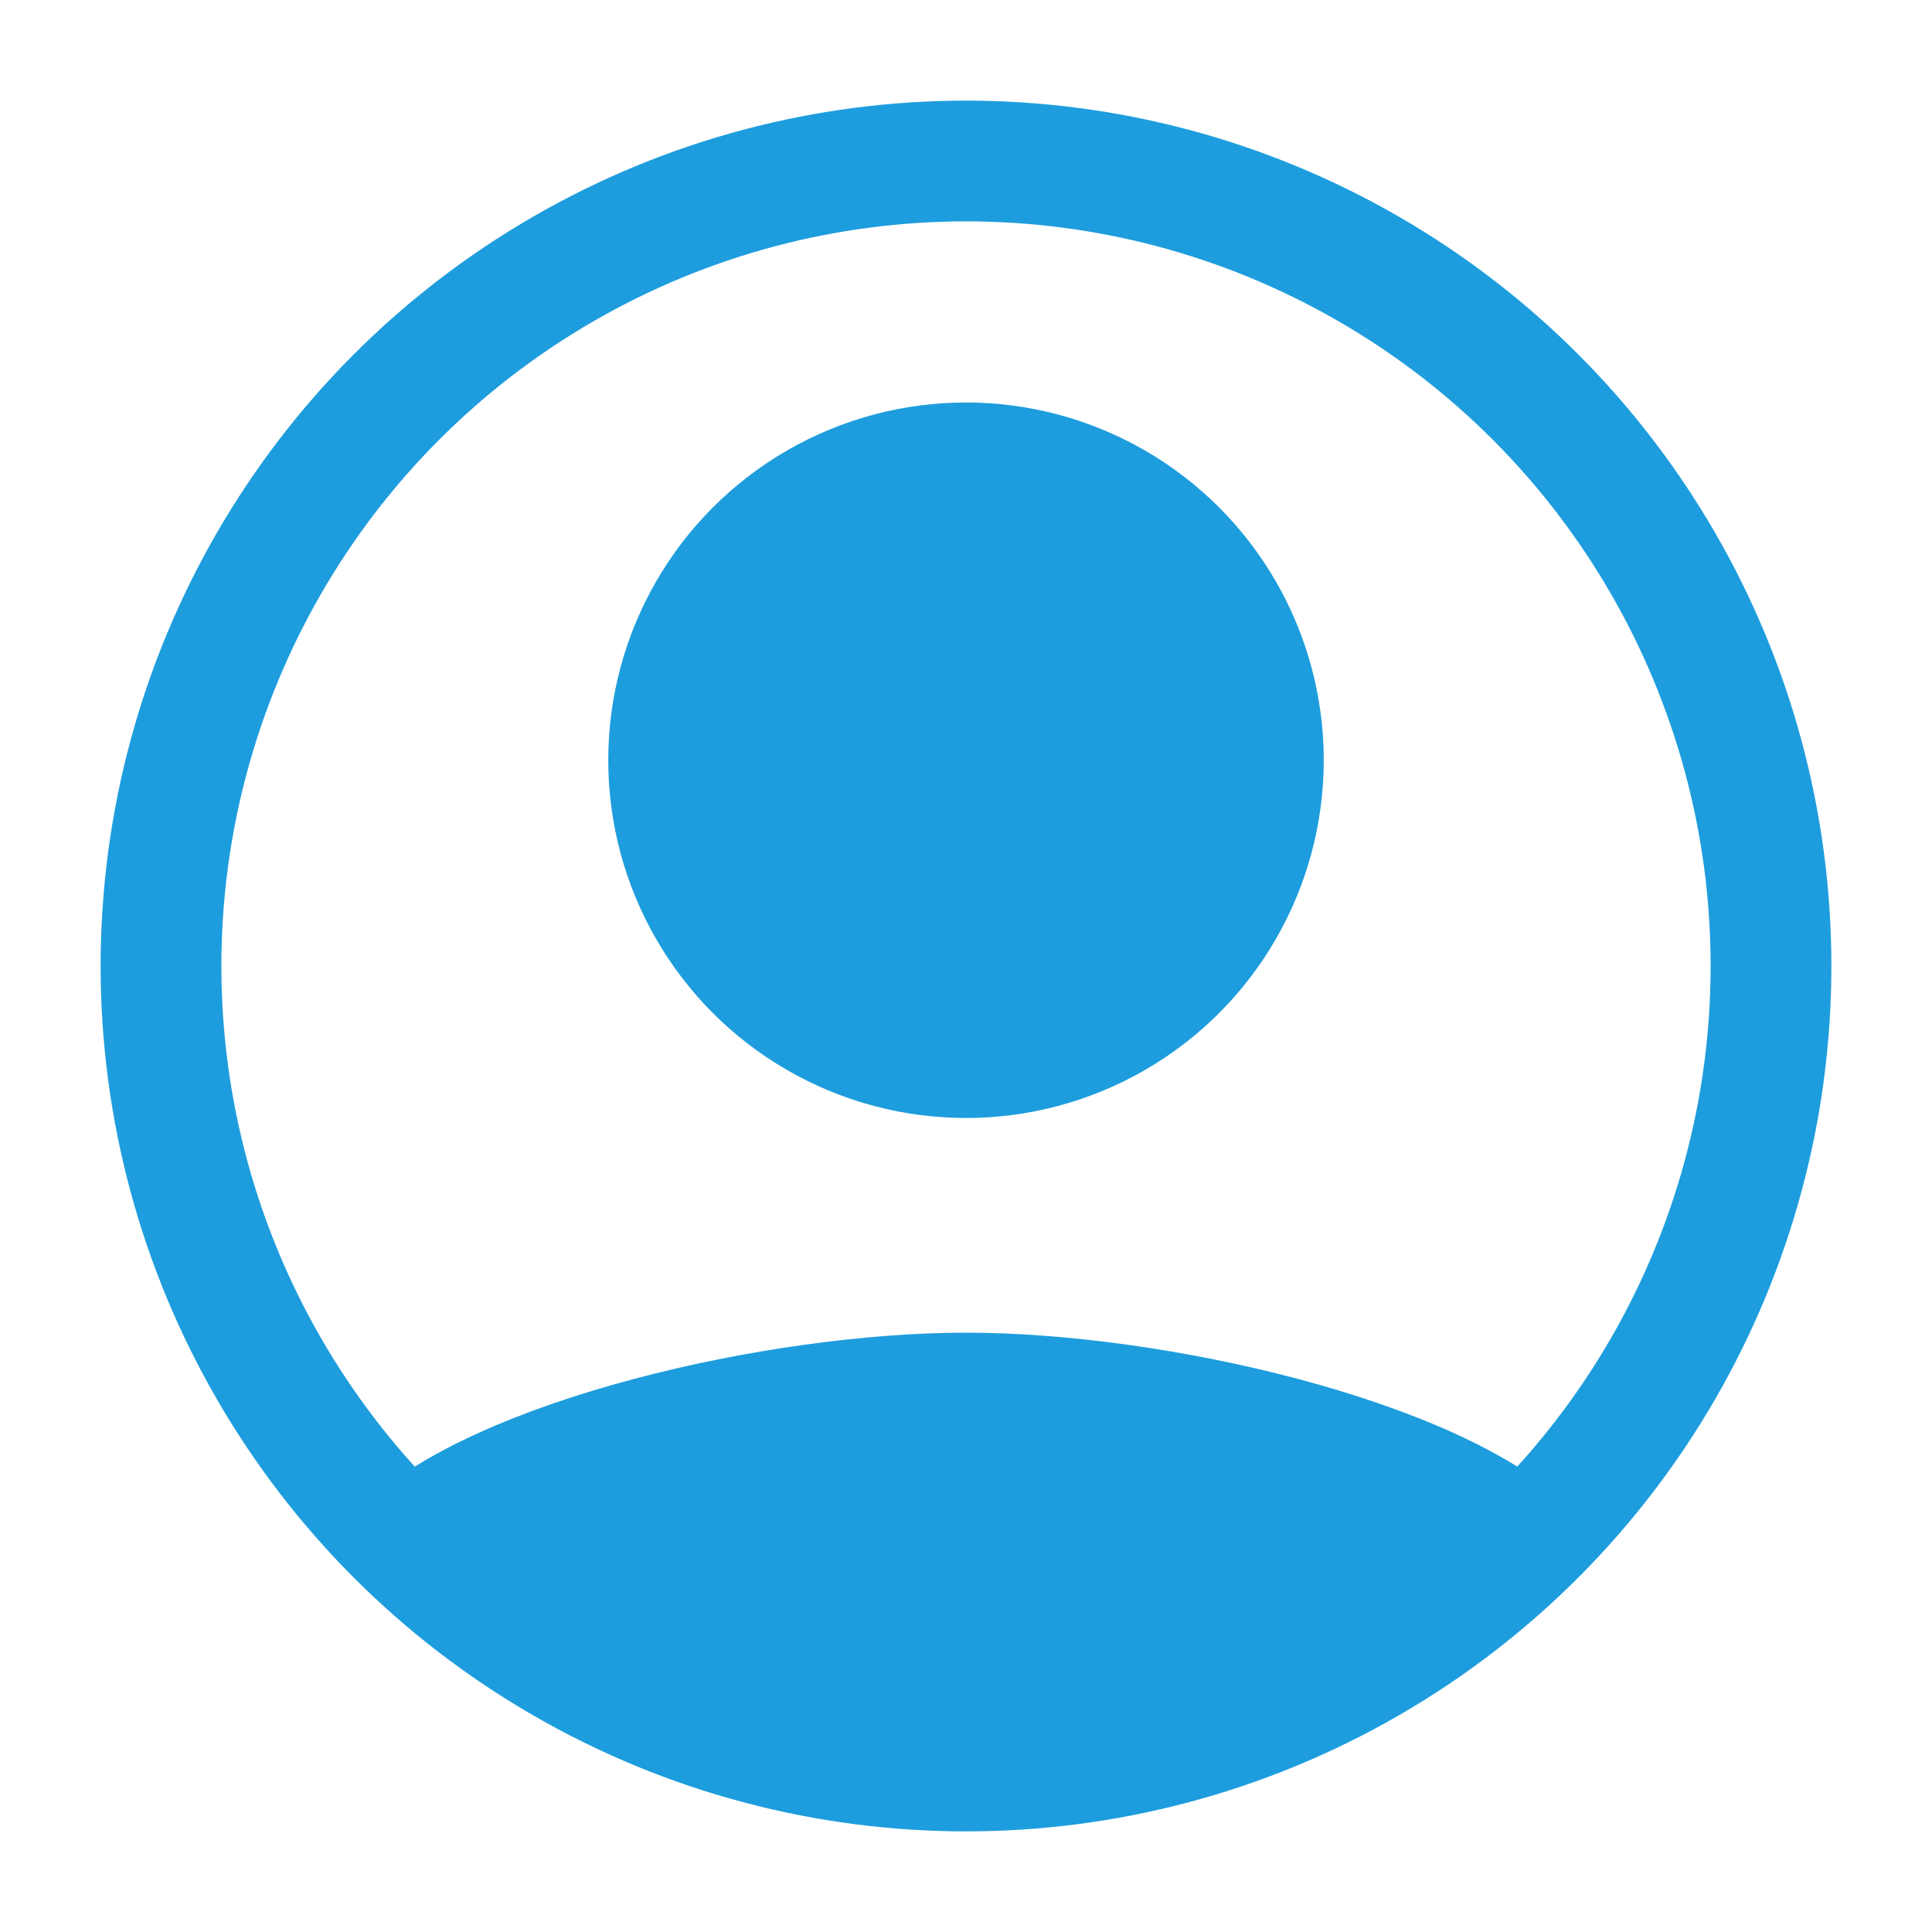 <svg width="24" height="24" viewBox="0 0 24 24" fill="none" xmlns="http://www.w3.org/2000/svg">
<circle cx="12" cy="12" r="10" stroke="#1D9DDD" stroke-width="1.5"/>
<path fill-rule="evenodd" clip-rule="evenodd" d="M19.45 18.671C17.619 20.715 14.96 22 12 22C9.041 22 6.382 20.715 4.551 18.671C5.918 17.391 9.534 16.555 12 16.555C14.466 16.555 18.083 17.391 19.45 18.671Z" fill="#1D9DDD"/>
<circle cx="12" cy="9.444" r="4.444" fill="#1D9DDD"/>
</svg>
